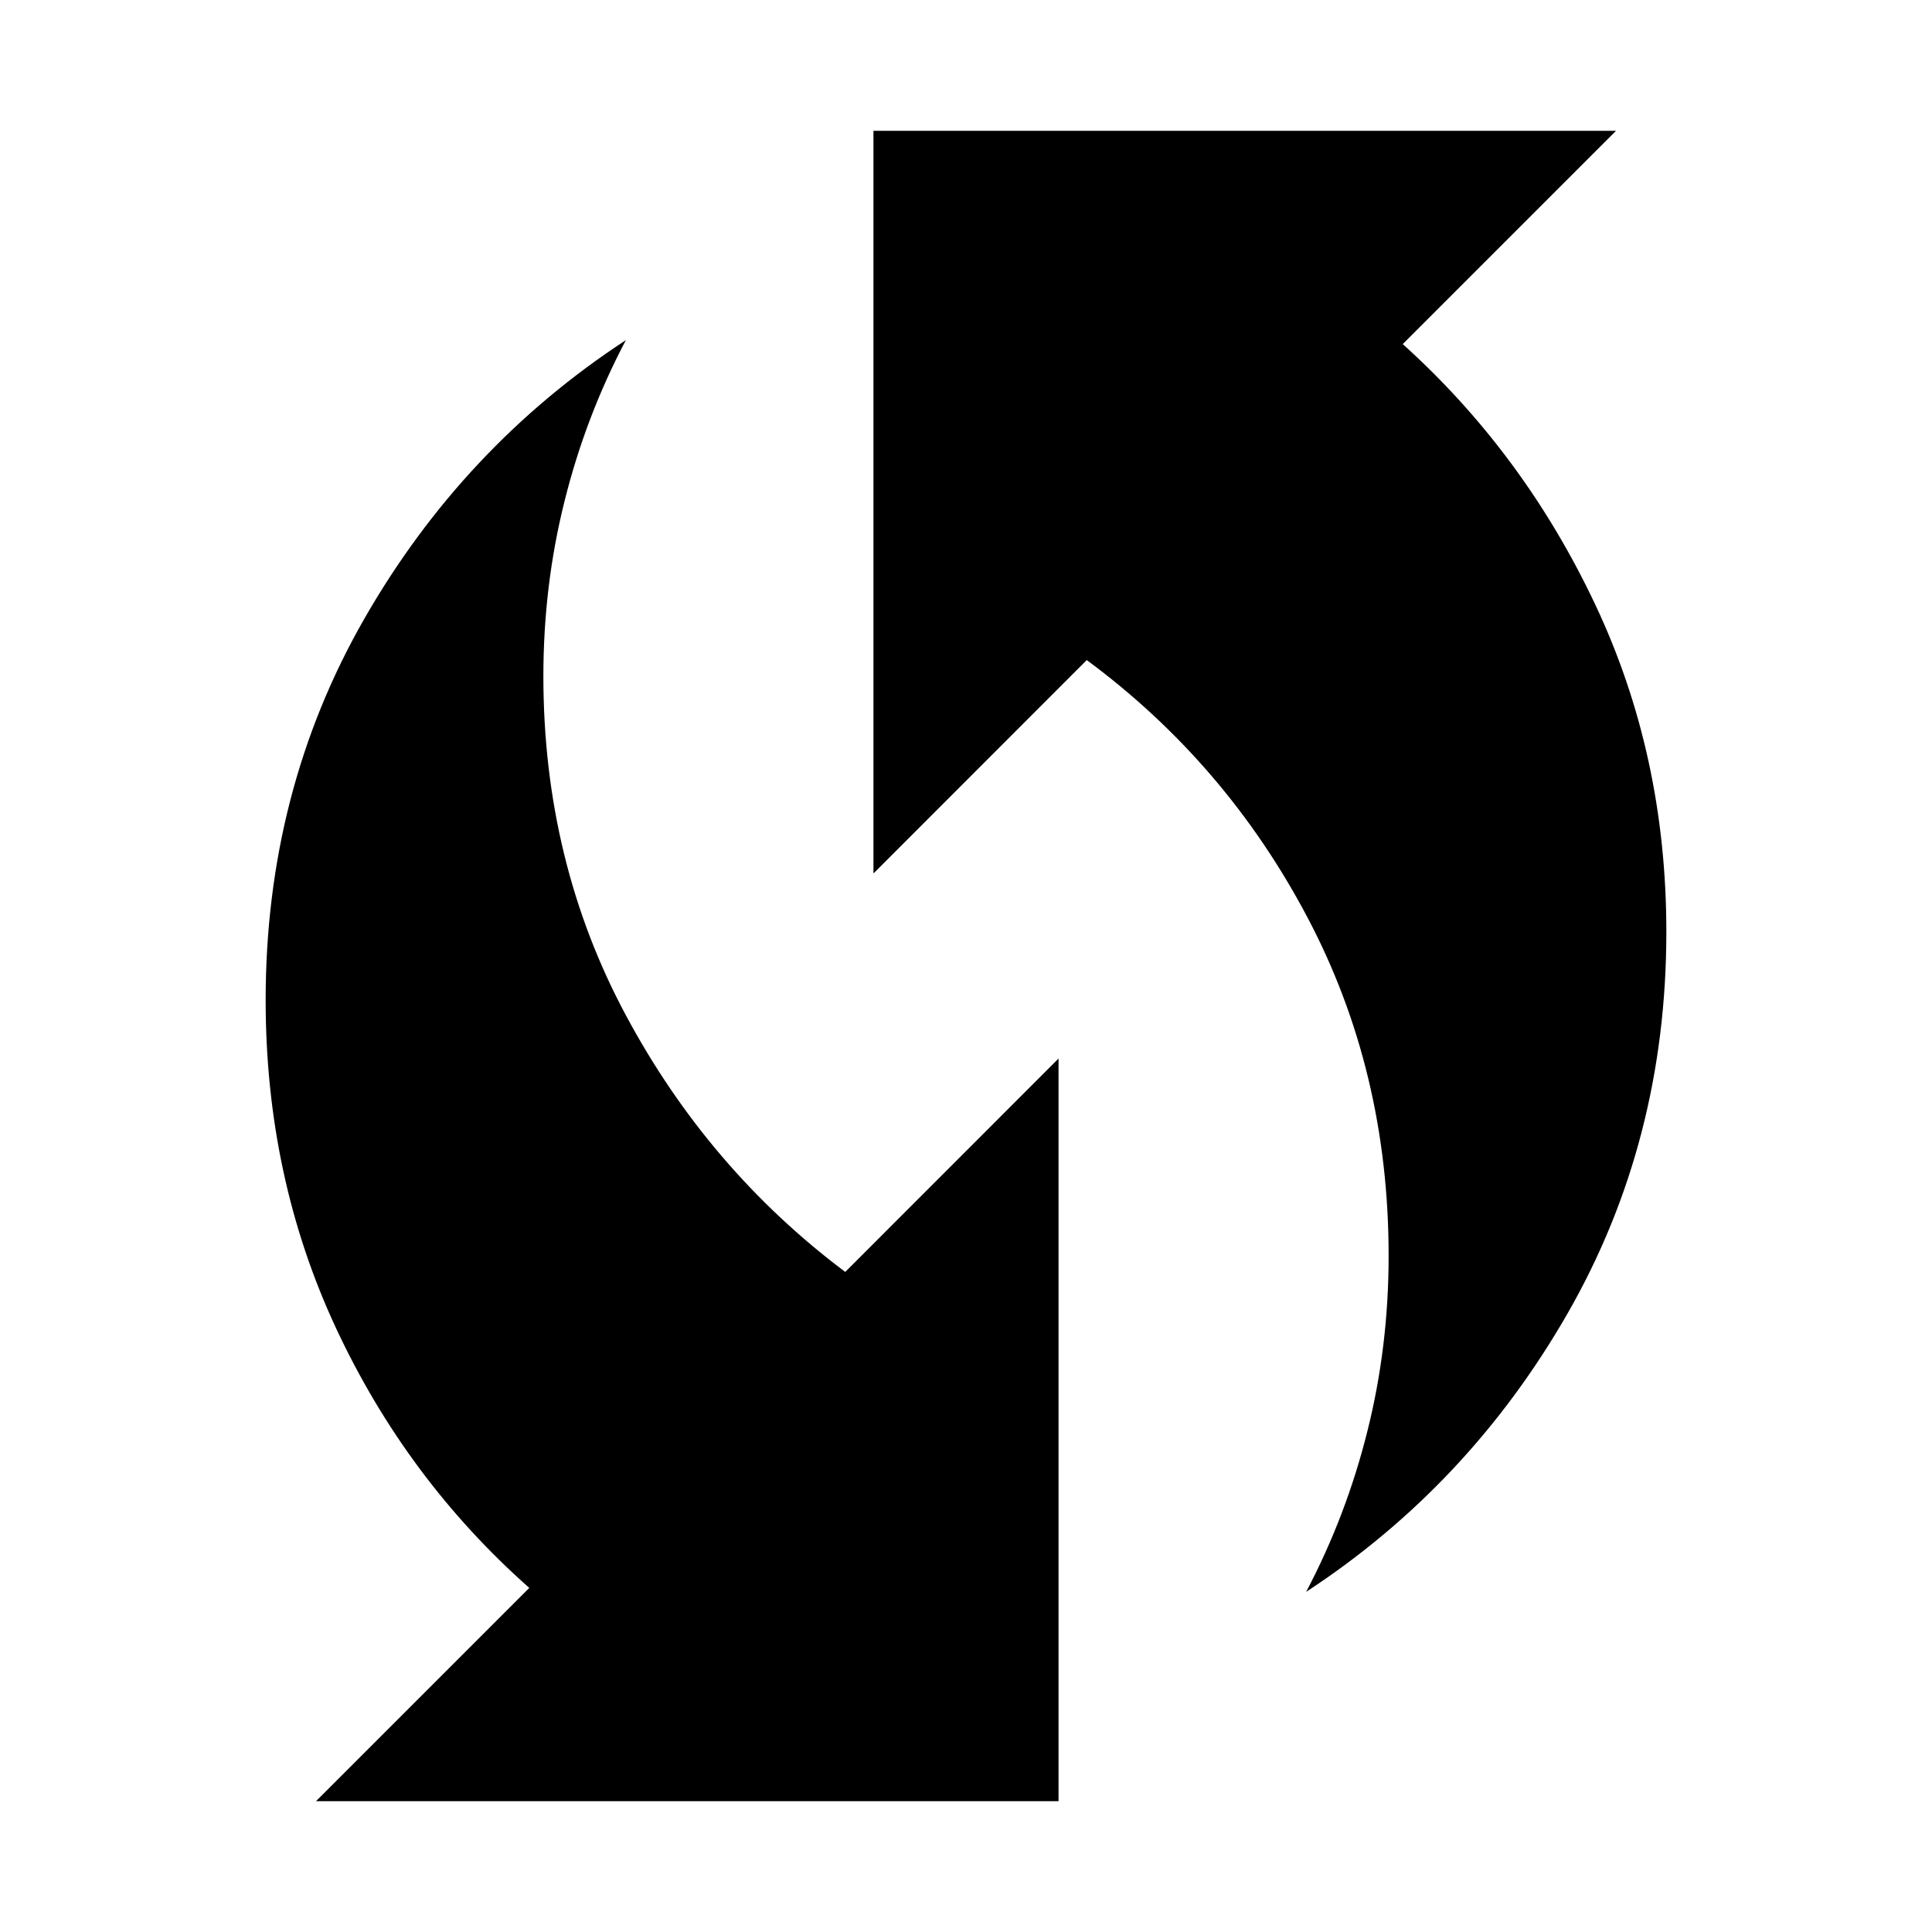 <svg xmlns="http://www.w3.org/2000/svg" height="20" width="20"><path d="M13.521 16.479q.417-.791.635-1.667.219-.874.219-1.812 0-1.917-.844-3.51-.843-1.594-2.281-2.657L9.042 9.042V1.354h7.687l-2.208 2.208q1.25 1.126 1.989 2.688.74 1.562.74 3.396 0 2.166-1.021 3.948-1.021 1.781-2.708 2.885Zm-10.25 2.167 2.208-2.208q-1.271-1.126-2-2.688-.729-1.562-.729-3.396 0-2.166 1.021-3.948 1.021-1.781 2.708-2.885-.417.791-.635 1.667-.219.874-.219 1.812 0 1.917.854 3.51.854 1.594 2.271 2.657l2.208-2.209v7.688Z"/></svg>